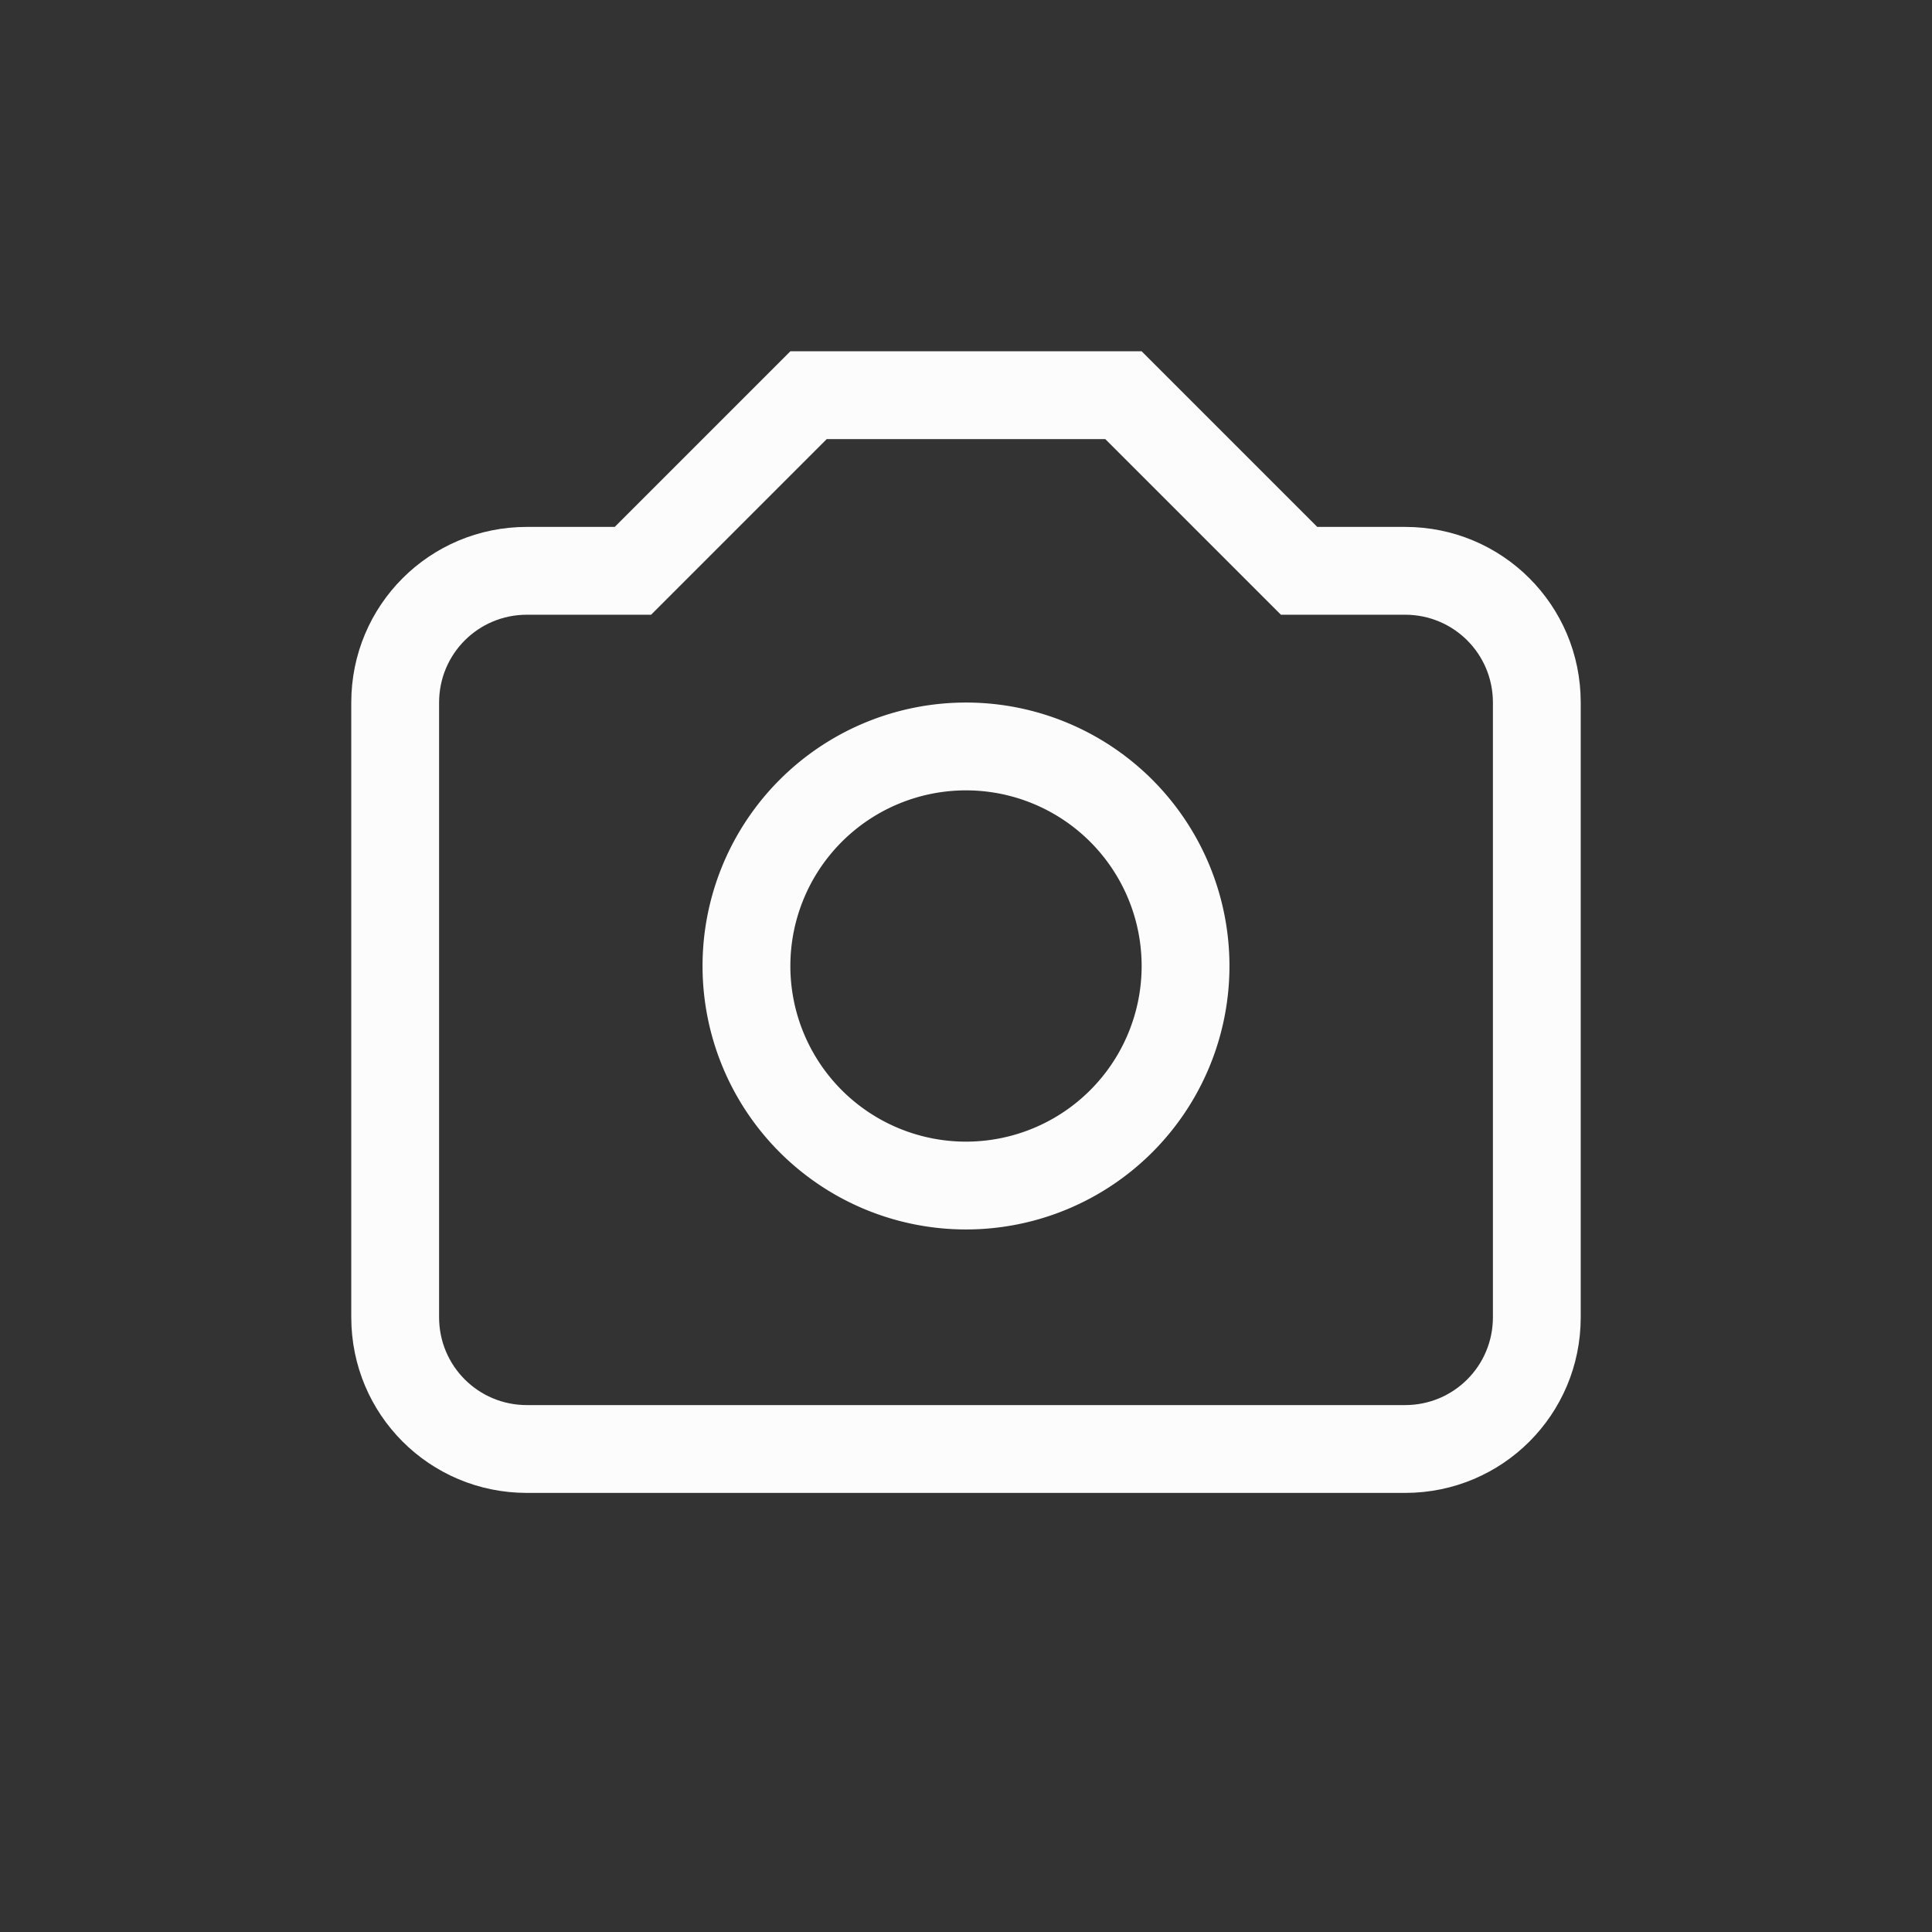 <?xml version='1.0' encoding='ASCII'?>
<svg xmlns="http://www.w3.org/2000/svg" width="16" height="16" viewBox="-3 -3 22 22">
<rect x="-3" y="-3" width="22" height="22" fill="#333333" stroke="none"/>
<defs><style id="current-color-scheme" type="text/css">.ColorScheme-Text{color:#fcfcfc; fill:currentColor;}</style></defs><path d="M6 1 4 3H3c-1.108 0-2 .892-2 2v7c0 1.108.892 2 2 2h10c1.108 0 2-.892 2-2V5c0-1.108-.892-2-2-2h-1l-2-2zm.414 1h3.172l2 2H13c.554 0 1 .446 1 1v7c0 .554-.446 1-1 1H3c-.554 0-1-.446-1-1V5c0-.554.446-1 1-1h1.414z" class="ColorScheme-Text" style="paint-order:stroke fill markers;fill:currentColor" fill="currentColor"/>
<path fill="currentColor" d="M8 5a3 3 0 0 0-3 3 3 3 0 0 0 3 3 3 3 0 0 0 3-3 3 3 0 0 0-3-3m0 1a2 2 0 0 1 2 2 2 2 0 0 1-2 2 2 2 0 0 1-2-2 2 2 0 0 1 2-2" style="paint-order:stroke fill markers;fill:currentColor" class="ColorScheme-Text"/>
</svg>
